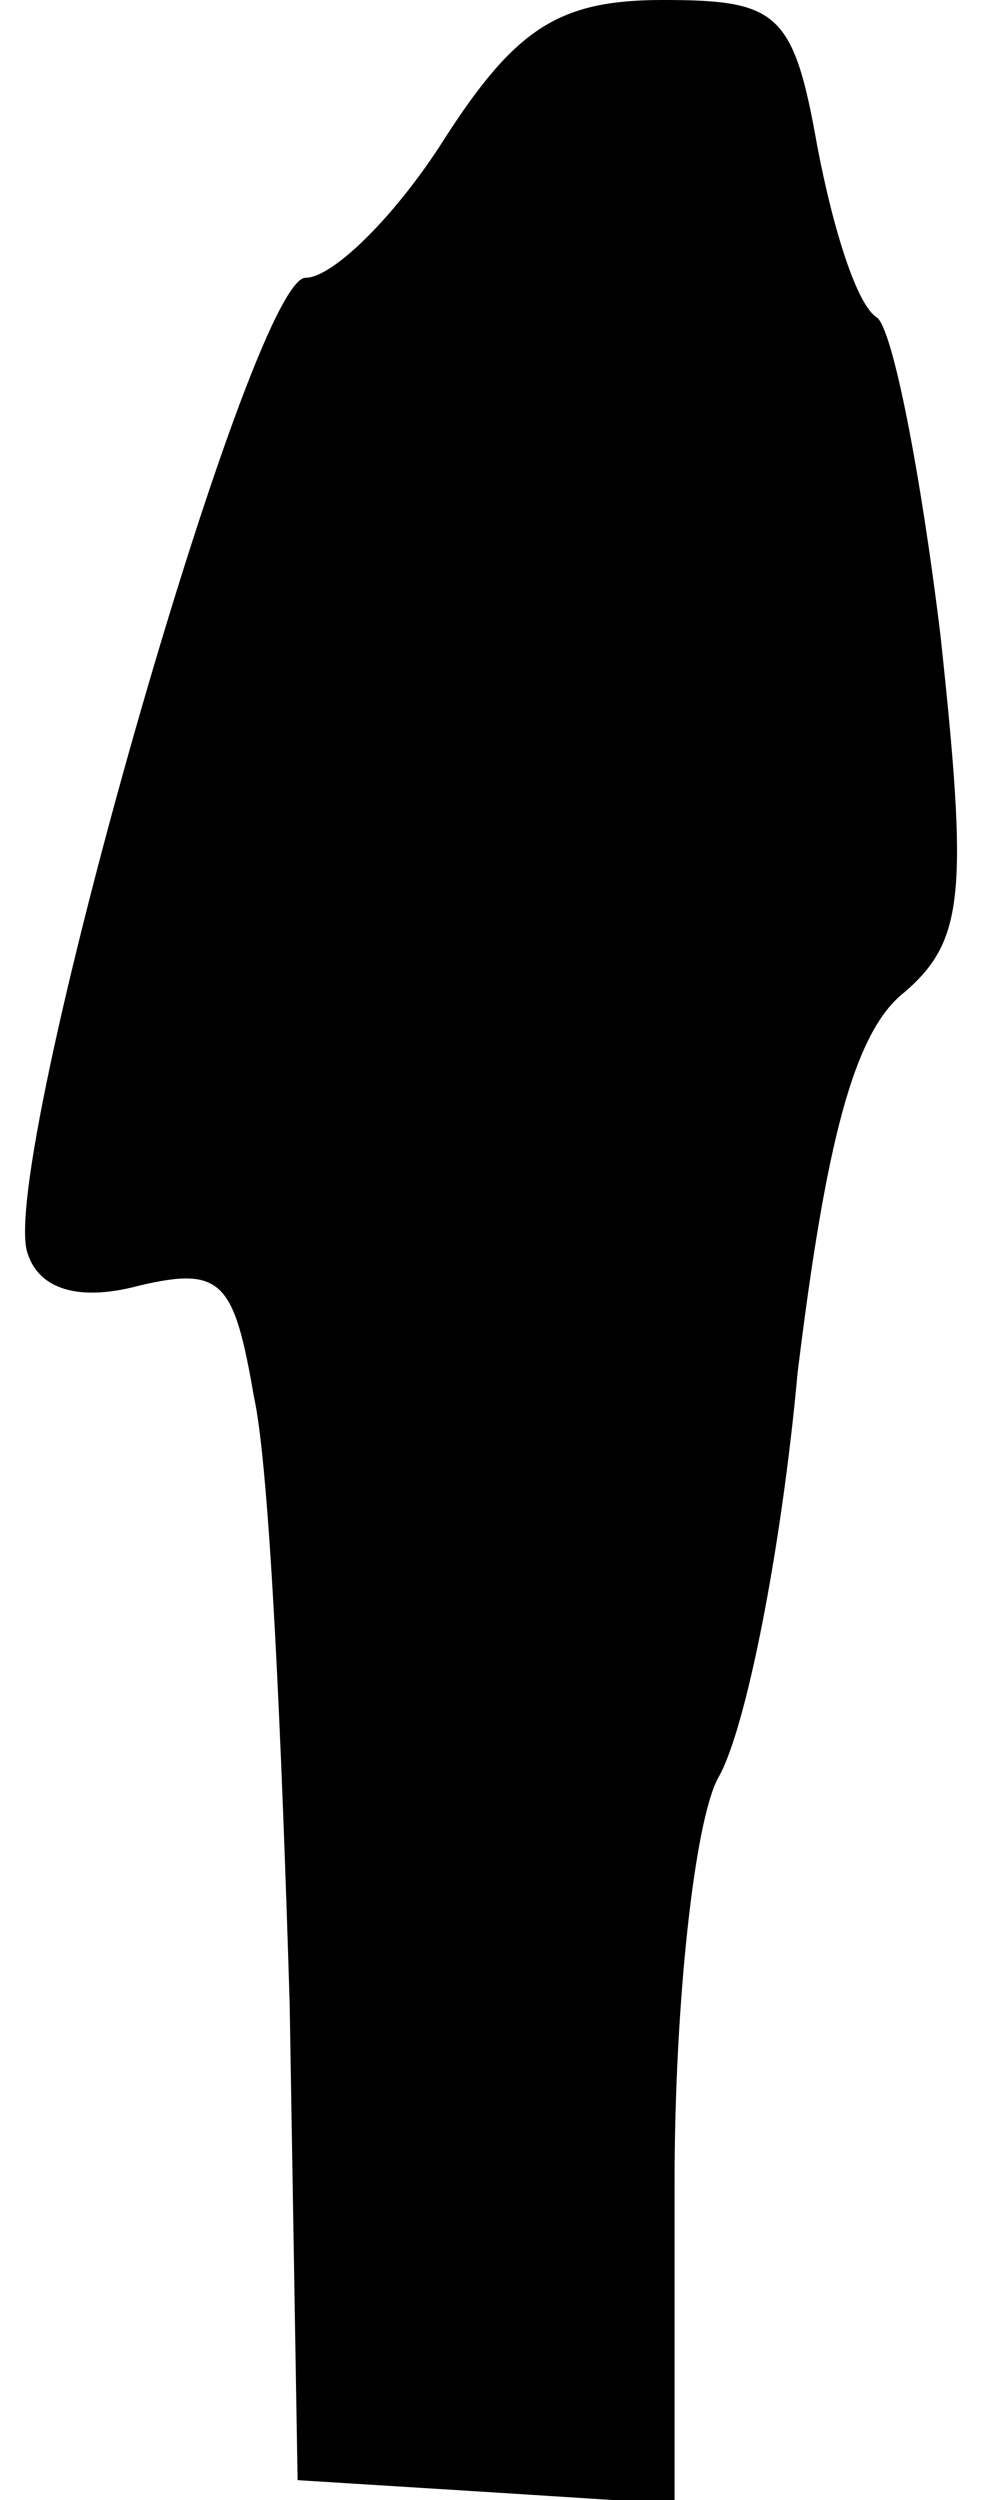 <?xml version="1.0" standalone="no"?>
<!DOCTYPE svg PUBLIC "-//W3C//DTD SVG 20010904//EN"
 "http://www.w3.org/TR/2001/REC-SVG-20010904/DTD/svg10.dtd">
<svg version="1.0" xmlns="http://www.w3.org/2000/svg"
 width="25pt" height="63pt" viewBox="0 0 25 63"
 preserveAspectRatio="xMidYMid meet">
<g transform="translate(0,63) scale(0.1,-0.1)"
fill="#000000" stroke="none">
<path fill="#000000" stroke="none" d="M112 595 c-12 -19 -28 -35 -35 -35 -14
0 -78 -225 -70 -246 3 -9 13 -12 28 -8 21 5 24 1 29 -28 4 -18 7 -87 9 -153
l2 -120 48 -3 47 -3 0 81 c0 45 5 91 11 102 7 12 16 58 20 102 7 57 14 86 27
96 15 13 16 25 9 90 -5 41 -12 77 -16 80 -5 3 -11 22 -15 43 -6 34 -10 37 -39
37 -26 0 -37 -7 -55 -35z"/>
</g>
</svg>
